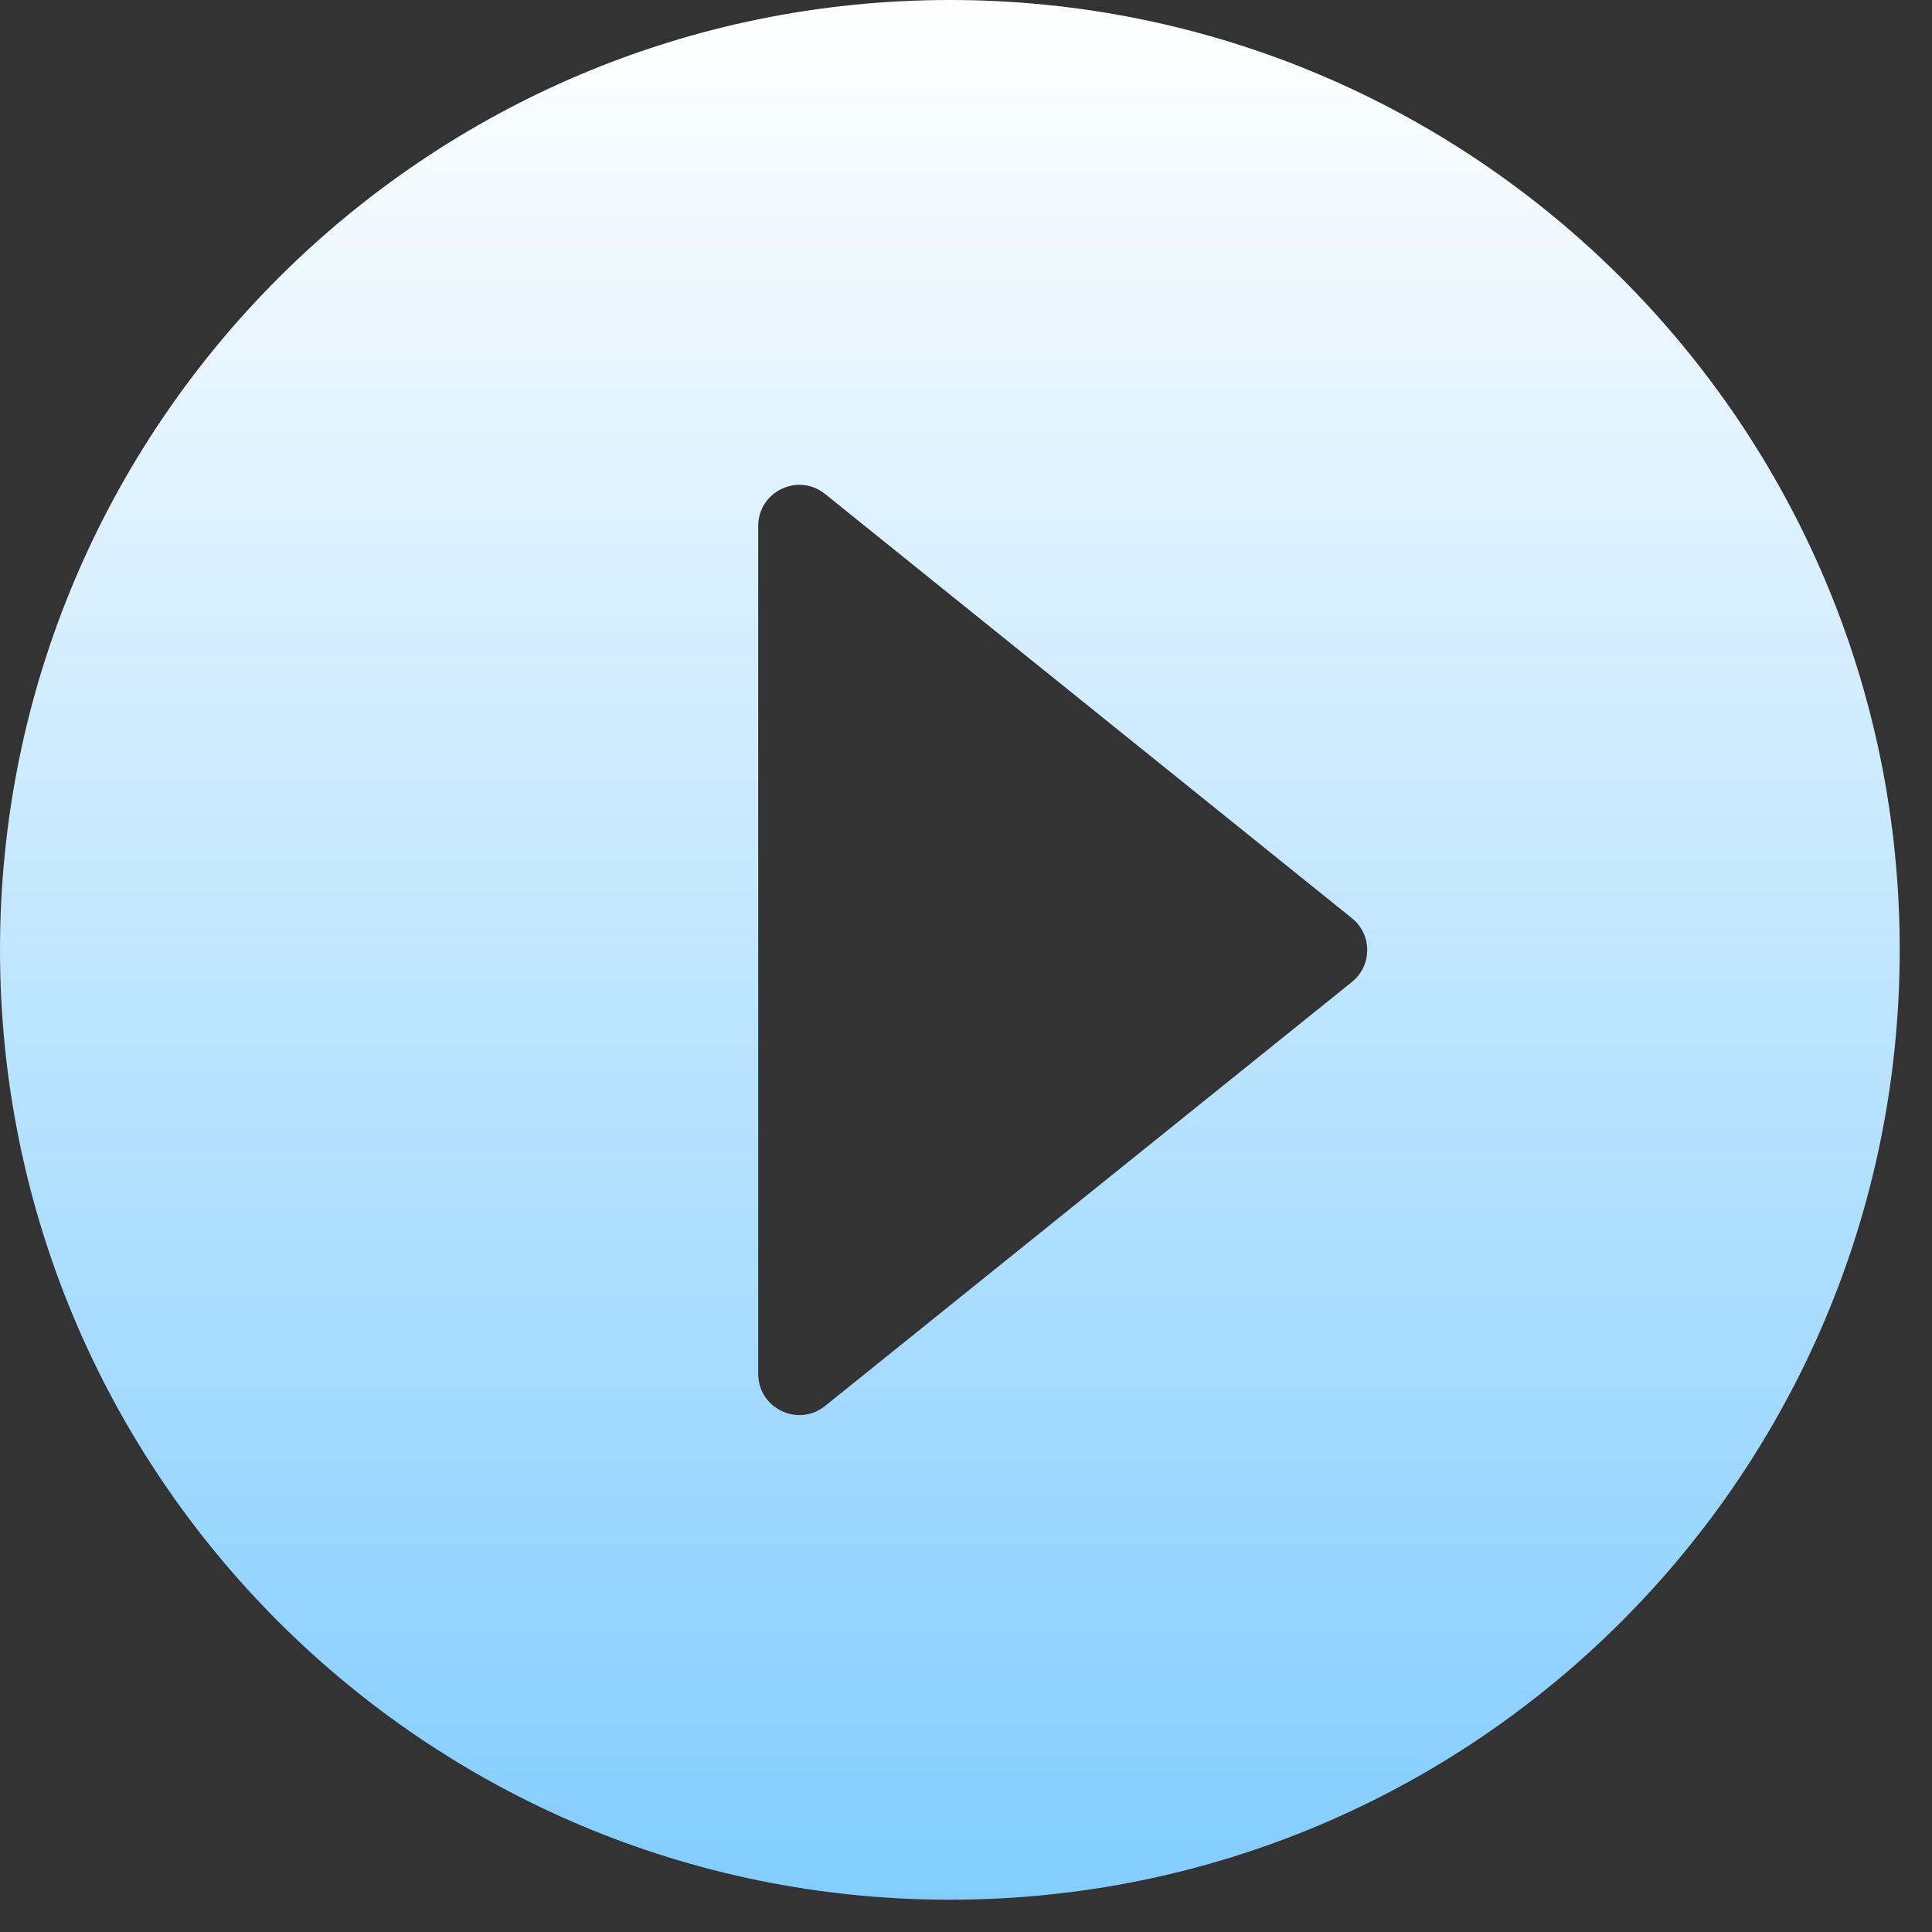 <svg width="42" height="42" viewBox="0 0 42 42" fill="none" xmlns="http://www.w3.org/2000/svg">
<rect x="0" y="0" width="42" height="42" fill="#333333" stroke="none"/>
<path d="M20.649 0C9.242 0 0 9.247 0 20.649C0 32.055 9.247 41.298 20.649 41.298C32.055 41.298 41.298 32.051 41.298 20.649C41.303 9.247 32.055 0 20.649 0ZM29.386 21.35L17.937 30.564C17.35 31.035 16.483 30.616 16.483 29.867V11.435C16.483 10.687 17.35 10.267 17.937 10.739L29.386 19.958C29.834 20.315 29.834 20.992 29.386 21.35Z" fill="url(#paint0_linear_4318_4308)"/>
<defs>
<linearGradient id="paint0_linear_4318_4308" x1="20.649" y1="0" x2="20.649" y2="41.298" gradientUnits="userSpaceOnUse">
<stop stop-color="white"/>
<stop offset="1" stop-color="#82CDFF"/>
</linearGradient>
</defs>
</svg>
